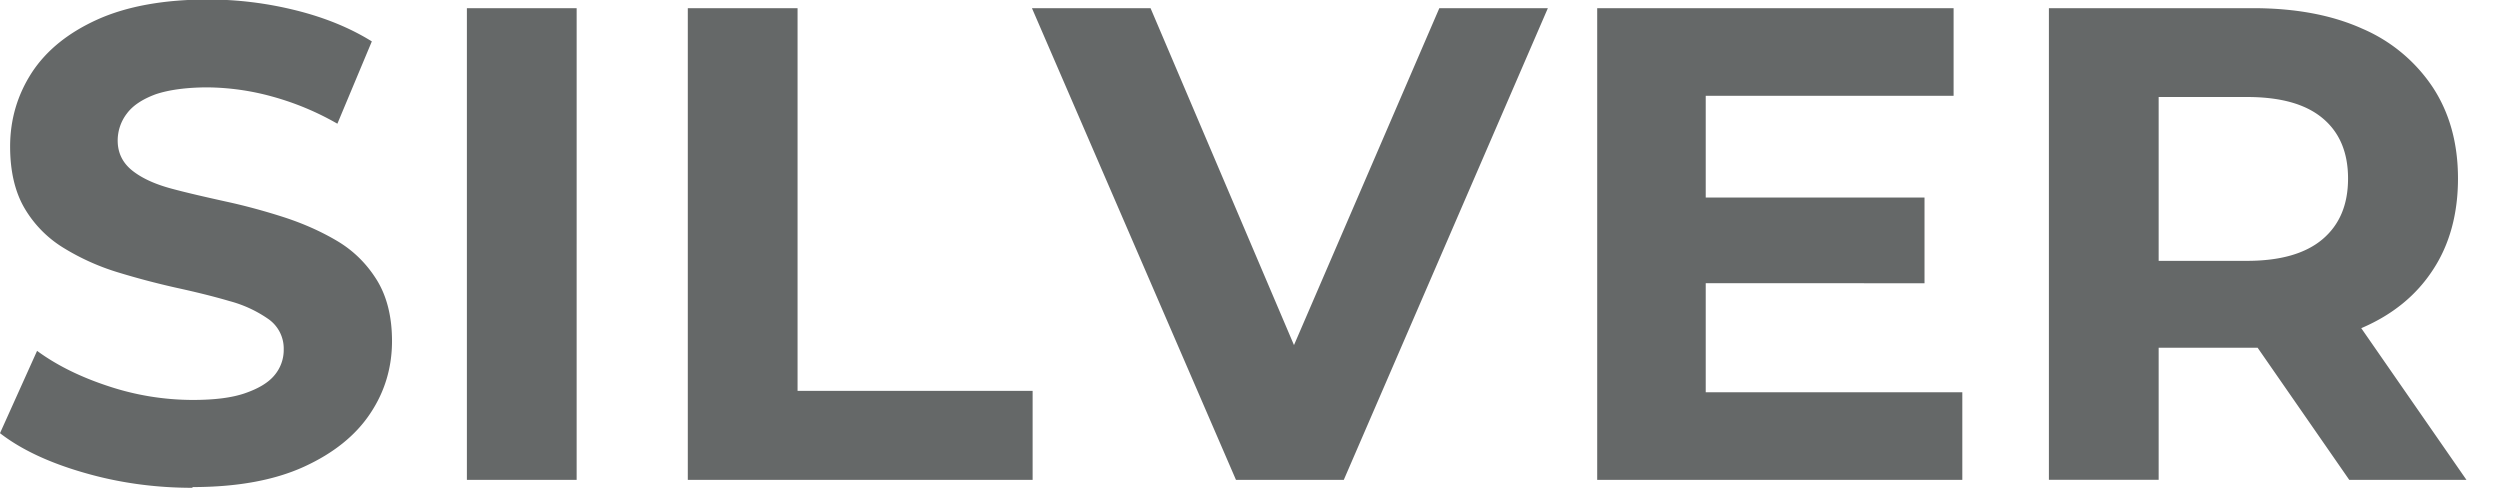 <svg width="41" height="8" viewBox="0 0 41 8" fill="none" xmlns="http://www.w3.org/2000/svg"><path d="M3.157 8c-.62 0-1.215-.083-1.784-.249C.801 7.586.343 7.37 0 7.104l.608-1.35c.323.237.714.43 1.172.58a4.4 4.4 0 0 0 1.381.225c.356 0 .64-.035.857-.11.217-.075.379-.17.481-.292a.643.643 0 0 0 .154-.426.59.59 0 0 0-.245-.494 2.017 2.017 0 0 0-.647-.3c-.268-.079-.56-.15-.88-.22-.32-.072-.635-.155-.955-.253a3.826 3.826 0 0 1-.884-.399 1.87 1.87 0 0 1-.64-.651c-.157-.268-.236-.608-.236-1.01 0-.442.118-.845.355-1.212C.758.829 1.117.537 1.598.32c.482-.217 1.09-.328 1.816-.328.485 0 .967.06 1.44.178.474.118.888.288 1.244.509l-.565 1.35a4.555 4.555 0 0 0-1.07-.446 4.099 4.099 0 0 0-1.06-.15c-.34 0-.636.04-.853.114-.214.08-.371.182-.47.316a.729.729 0 0 0-.15.442c0 .205.083.37.245.497.161.126.375.221.639.292.264.071.56.138.884.21.324.07.643.157.963.26.316.103.608.233.872.39.265.158.482.372.648.64.165.268.248.604.248.999 0 .434-.118.832-.359 1.191-.24.36-.604.652-1.09.873-.485.22-1.092.331-1.823.331V8ZM7.657 7.87V.134h1.8V7.87h-1.8ZM11.28 7.87V.134h1.8V6.41h3.855v1.46H11.28ZM20.27 7.87 16.924.134h1.945l2.917 6.852h-1.137L23.605.134h1.78L22.038 7.87H20.27ZM27.97 6.433h4.212V7.87h-5.988V.134h5.845v1.437h-4.065v4.862h-.004Zm-.13-3.193h3.722v1.405H27.84V3.24ZM33.602 7.87V.134h3.347c.69 0 1.29.11 1.792.336a2.63 2.63 0 0 1 1.16.967c.273.418.41.915.41 1.491 0 .577-.137 1.082-.41 1.496-.272.419-.659.734-1.16.951-.501.218-1.097.328-1.792.328h-2.364l.817-.774v2.94h-1.8Zm1.8-2.74-.817-.852h2.265c.545 0 .96-.118 1.24-.355s.418-.568.418-.995c0-.426-.138-.757-.418-.99-.28-.233-.69-.347-1.24-.347h-2.265l.817-.853v4.393Zm3.126 2.74-1.946-2.806h1.922L40.45 7.87h-1.922Z" fill="#656868"/></svg>
